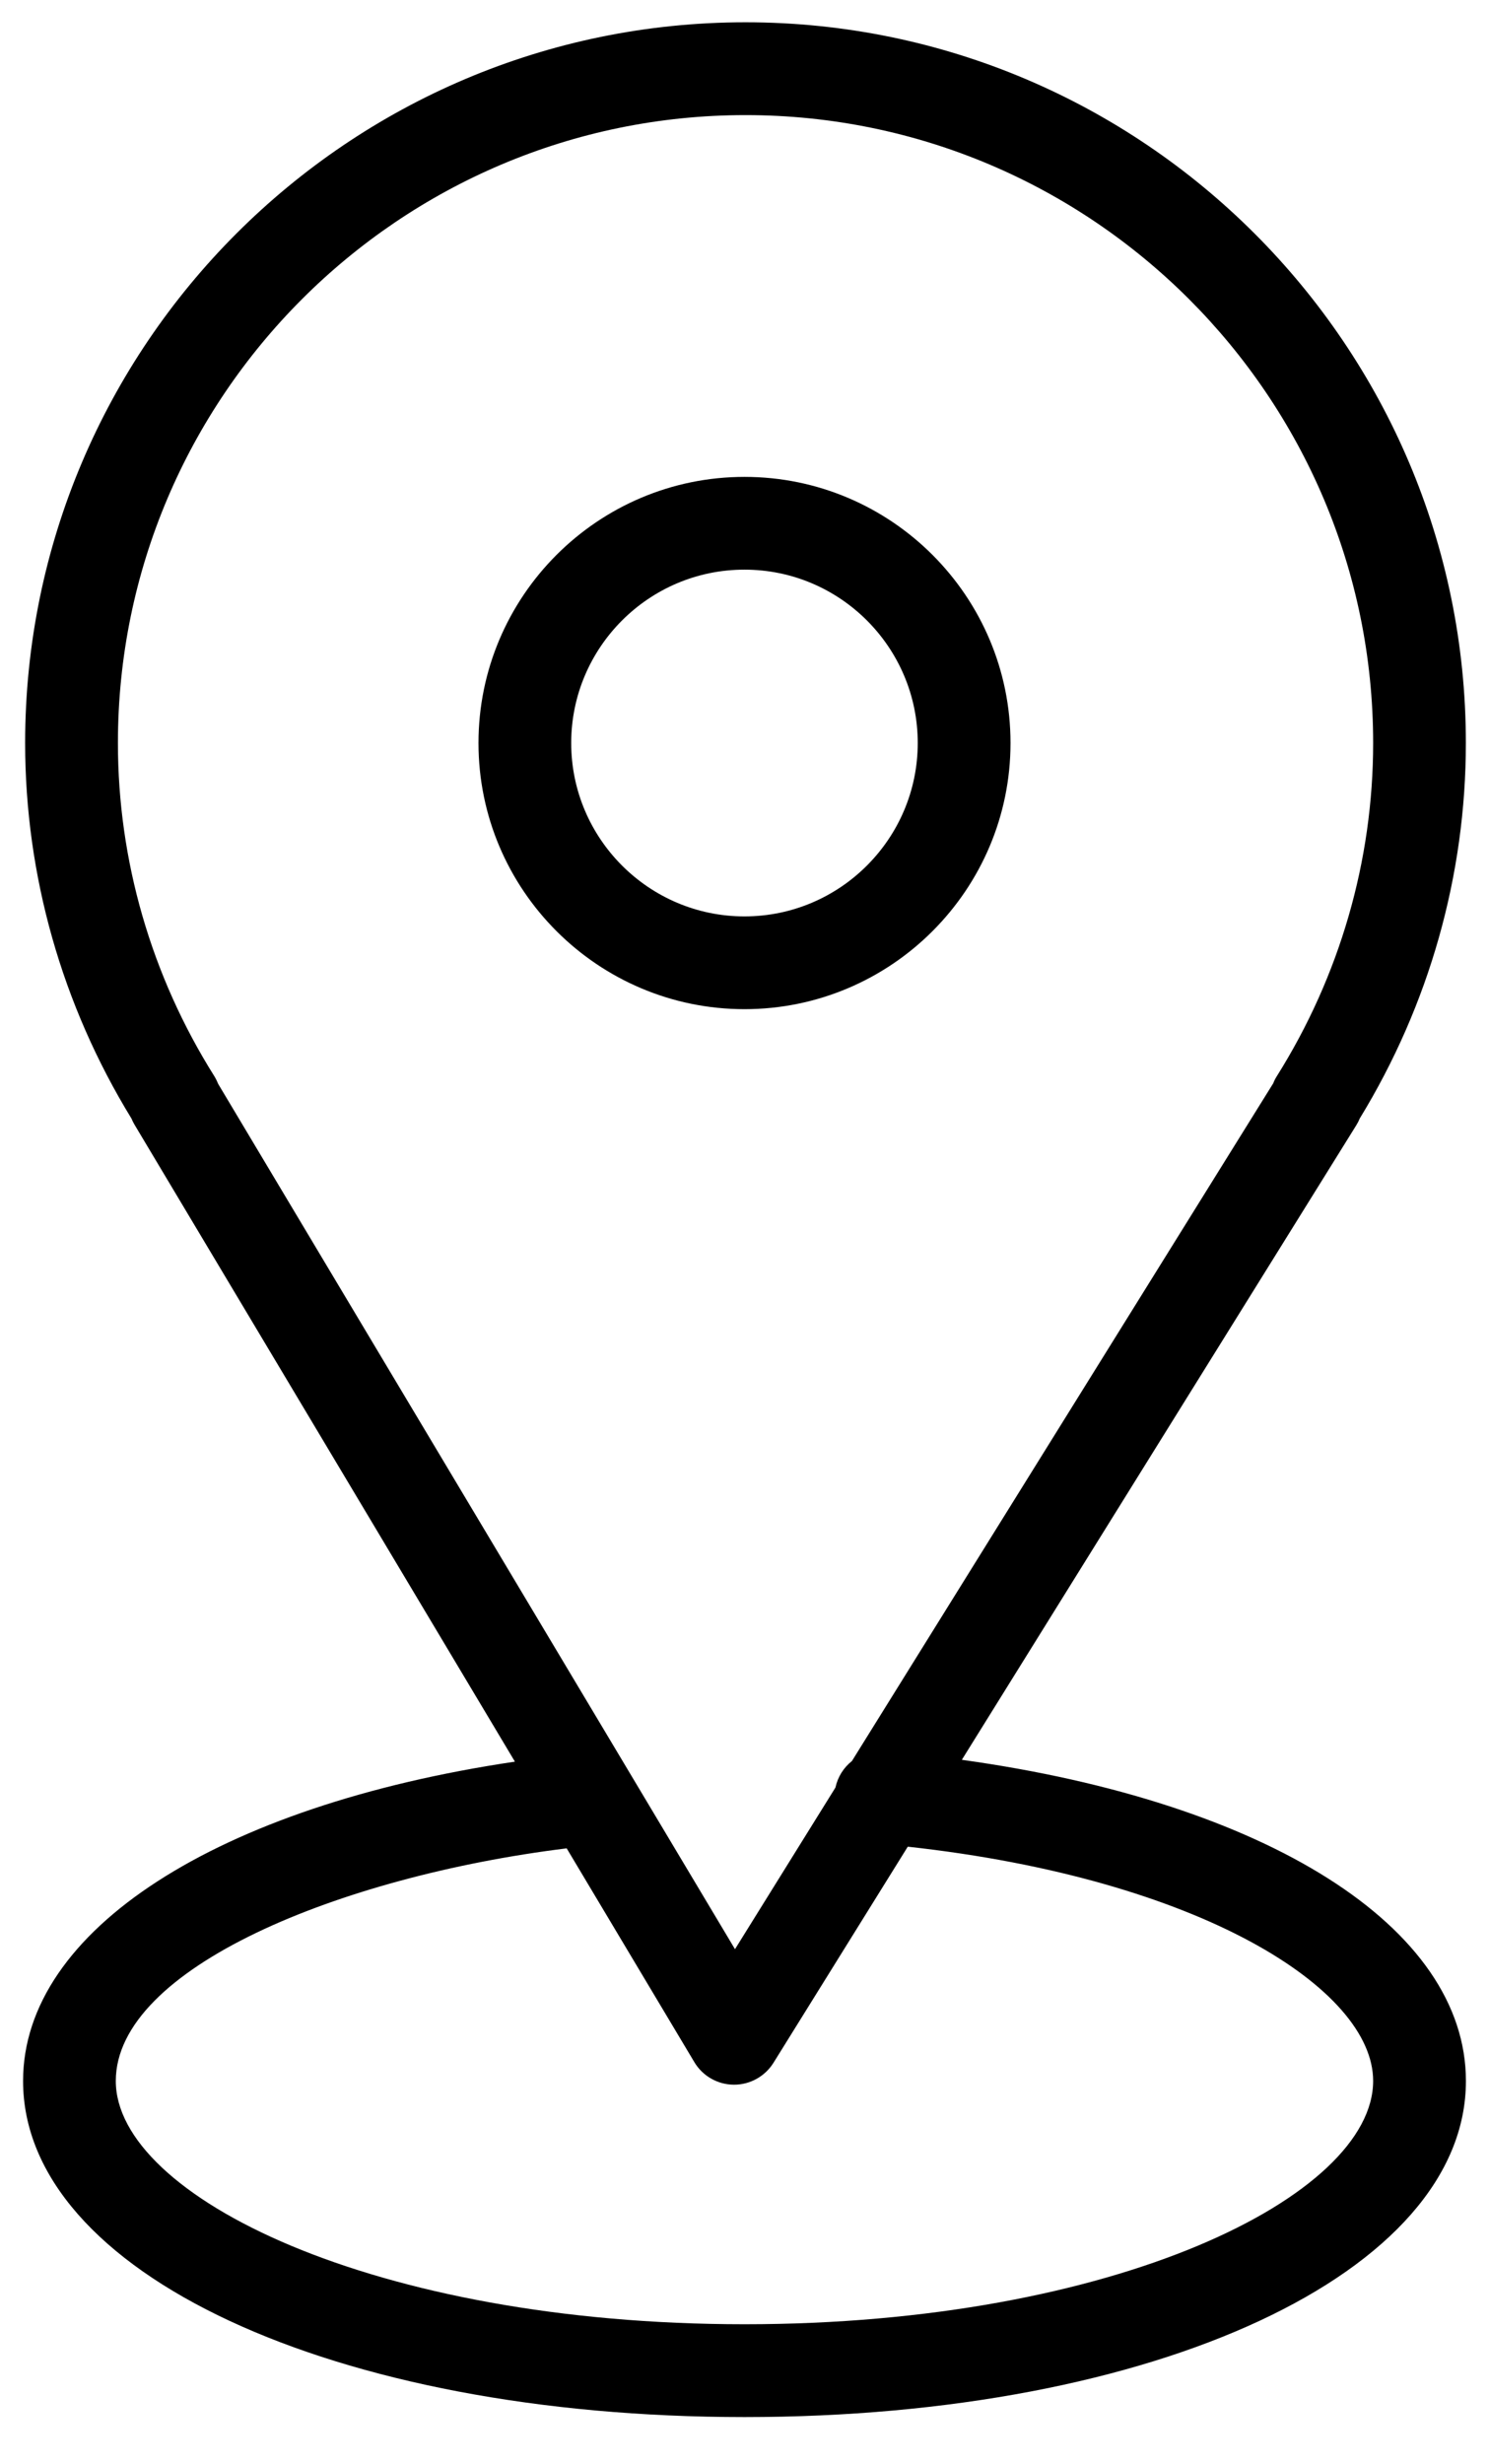 <svg width="26" height="43" viewBox="0 0 26 43" xmlns="http://www.w3.org/2000/svg">
<path d="M16.795 30.714L23.682 19.64C23.706 19.602 23.727 19.561 23.744 19.519C24.956 17.537 25.596 15.275 25.596 12.967C25.596 6.031 19.953 0.389 13.017 0.389C6.081 0.389 0.439 6.031 0.439 12.967C0.439 15.278 1.081 17.54 2.295 19.521C2.31 19.558 2.328 19.593 2.349 19.629L8.991 30.746C3.806 31.515 0.403 33.684 0.403 36.319C0.403 39.663 5.819 42.185 13 42.185C20.182 42.185 25.597 39.663 25.597 36.319C25.596 33.628 22.111 31.451 16.795 30.714ZM3.742 18.782C2.641 17.031 2.059 15.02 2.059 12.968C2.059 6.925 6.974 2.009 13.017 2.009C19.061 2.009 23.977 6.925 23.977 12.968C23.977 15.019 23.396 17.03 22.295 18.783C22.27 18.822 22.249 18.863 22.233 18.906L14.876 30.735C14.732 30.849 14.629 31.01 14.588 31.198L12.834 34.019L3.81 18.918C3.791 18.871 3.769 18.826 3.742 18.782ZM13 40.565C6.53 40.565 2.022 38.328 2.022 36.319C2.022 34.347 5.942 32.748 9.895 32.259L12.124 35.99C12.268 36.232 12.529 36.382 12.812 36.384C12.814 36.384 12.816 36.384 12.819 36.384C13.098 36.384 13.358 36.239 13.506 36.002L15.851 32.23C20.946 32.79 23.977 34.711 23.977 36.318C23.977 38.328 19.469 40.565 13 40.565Z" />
<path d="M17.645 12.968C17.645 10.407 15.562 8.323 13 8.323C10.439 8.323 8.355 10.407 8.355 12.968C8.355 15.529 10.439 17.613 13 17.613C15.562 17.613 17.645 15.529 17.645 12.968ZM9.974 12.968C9.974 11.299 11.332 9.942 12.999 9.942C14.668 9.942 16.025 11.299 16.025 12.968C16.025 14.636 14.668 15.994 12.999 15.994C11.332 15.994 9.974 14.636 9.974 12.968Z" />
</svg>
